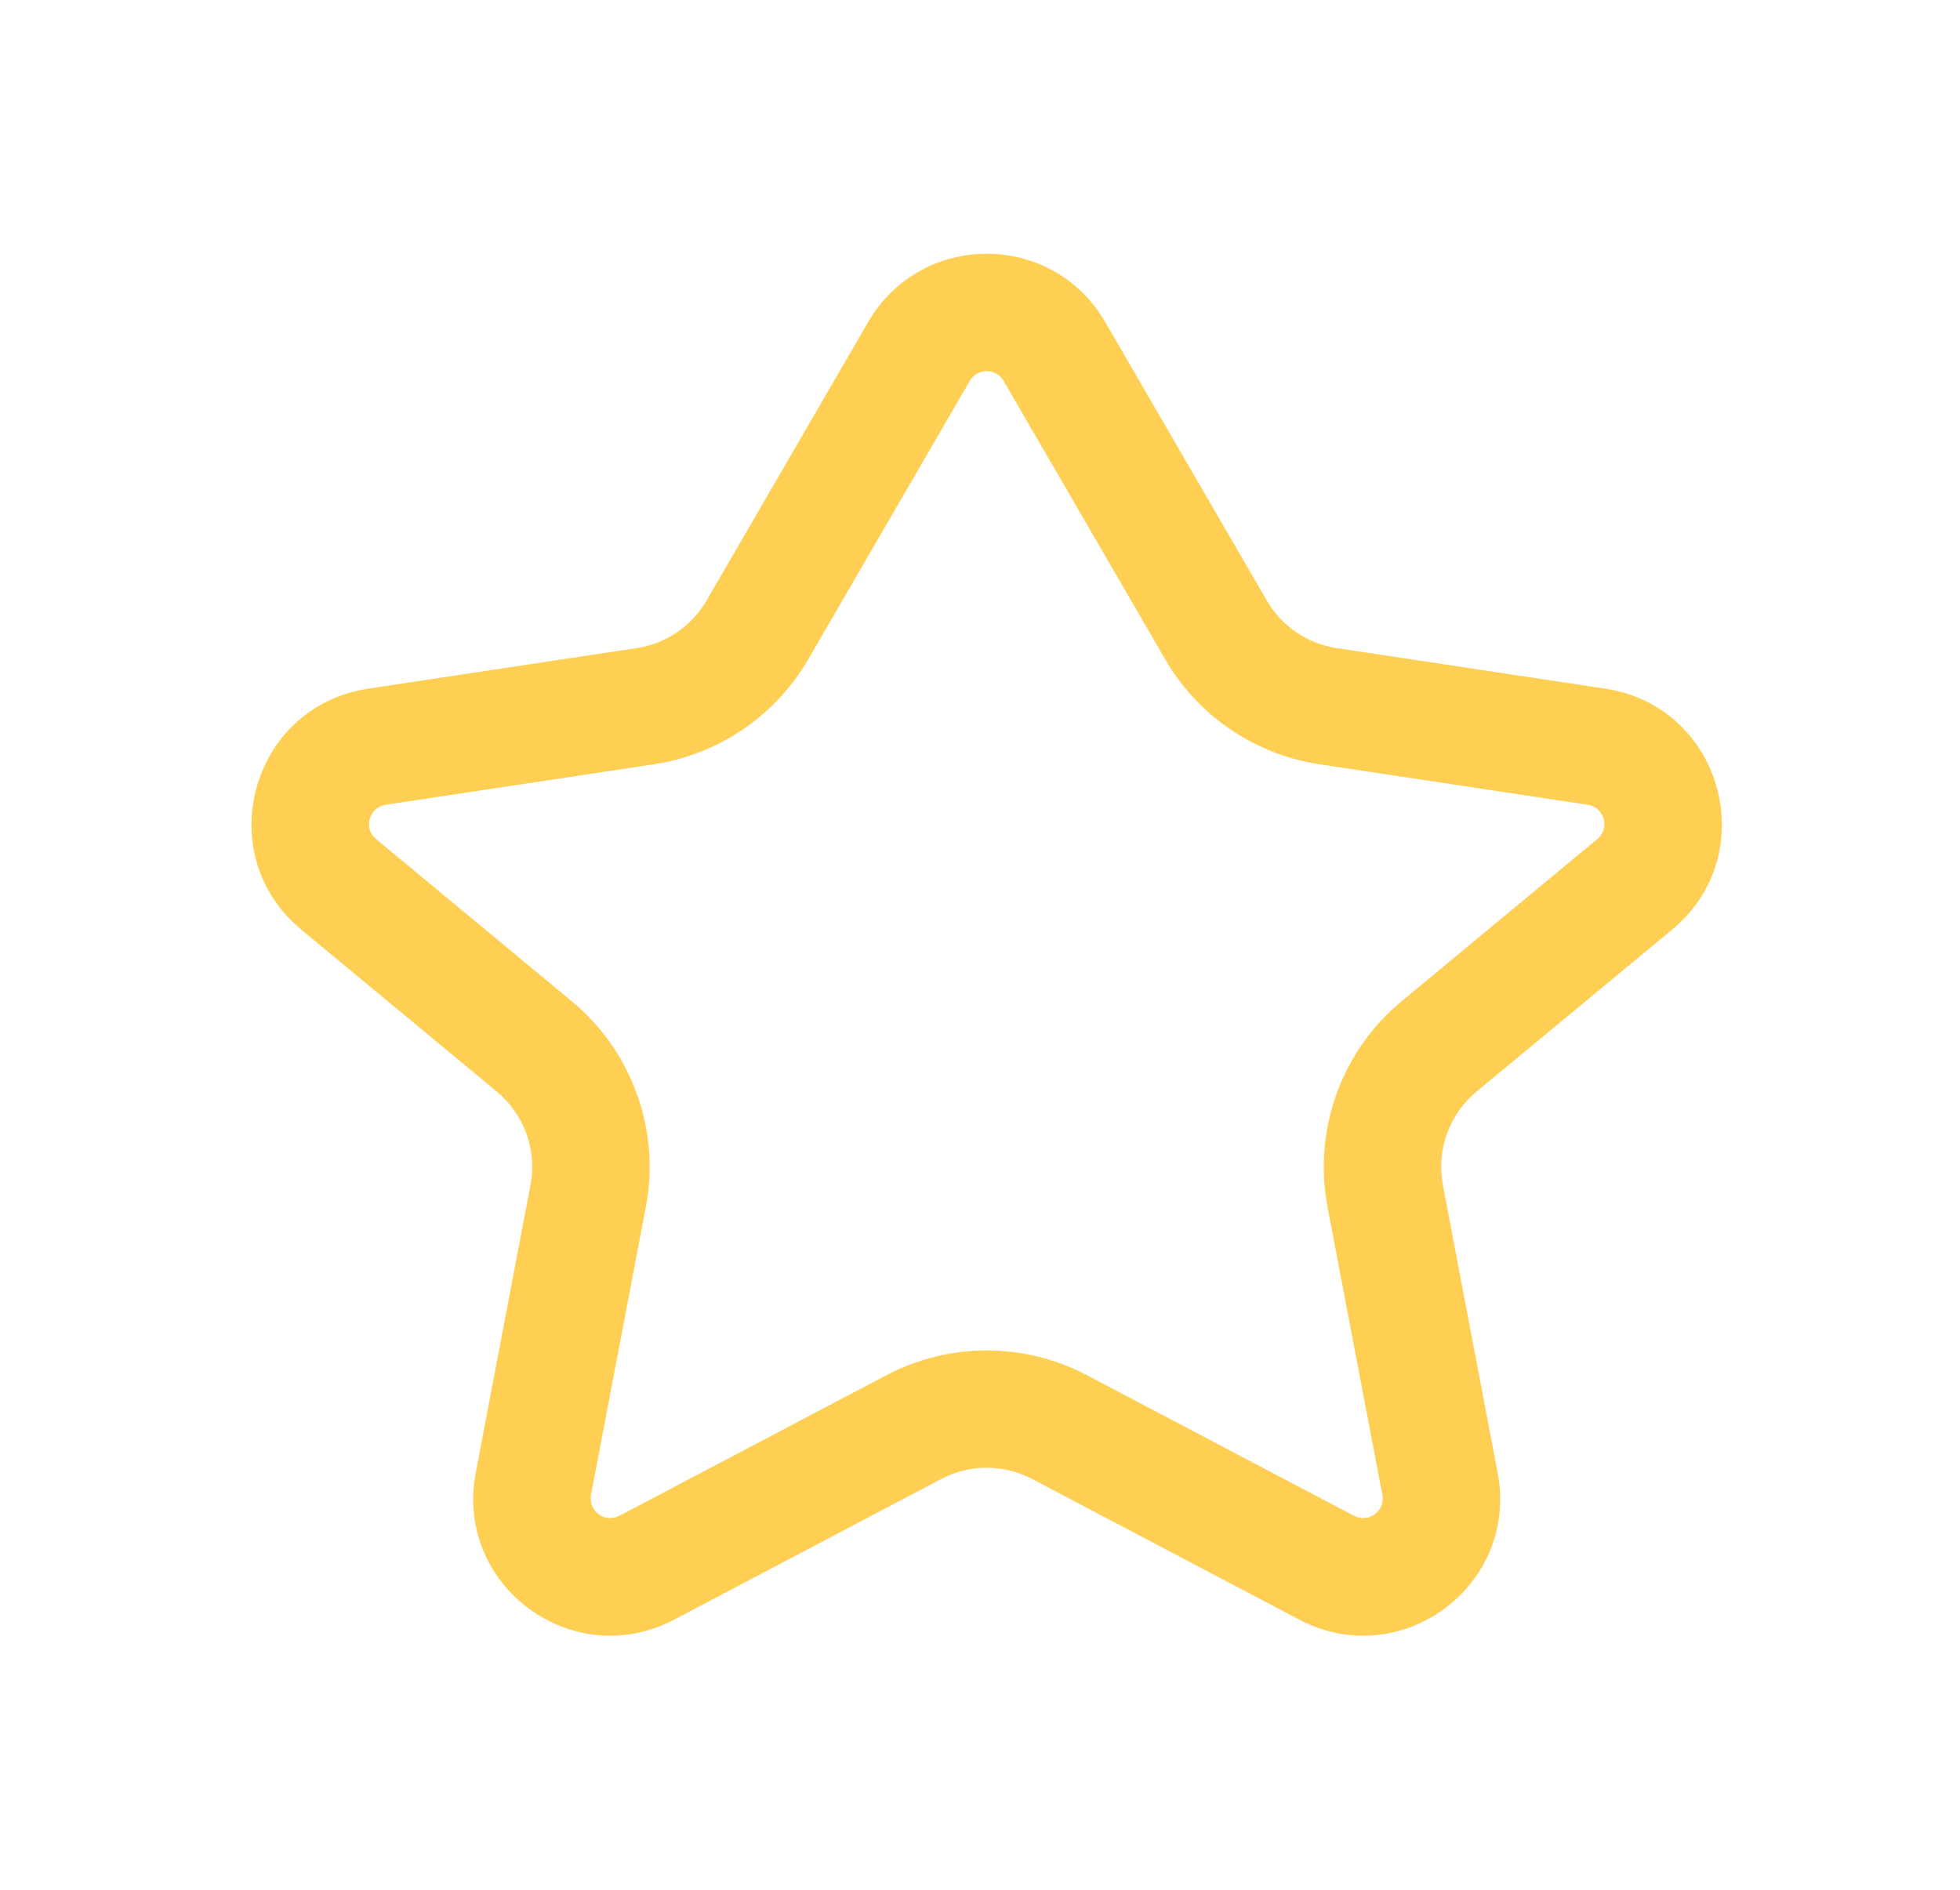 <svg width="28" height="27" viewBox="0 0 28 27" fill="none" xmlns="http://www.w3.org/2000/svg">
<path fill-rule="evenodd" clip-rule="evenodd" d="M12.403 4.6C13.157 3.301 15.034 3.301 15.788 4.6L18.097 8.58C18.31 8.947 18.678 9.197 19.097 9.26L22.932 9.839C24.604 10.092 25.19 12.202 23.888 13.281L21.094 15.596C20.702 15.921 20.517 16.433 20.613 16.933L21.395 21.043C21.702 22.653 20.012 23.904 18.562 23.141L14.747 21.132C14.339 20.917 13.852 20.917 13.444 21.132L9.63 23.141C8.179 23.904 6.489 22.653 6.796 21.043L7.578 16.933C7.674 16.433 7.489 15.921 7.097 15.596L4.303 13.281C3.001 12.202 3.588 10.092 5.259 9.839L9.094 9.26C9.513 9.197 9.881 8.947 10.094 8.58L12.403 4.6ZM14.337 5.442C14.23 5.256 13.962 5.256 13.854 5.442L11.545 9.422C11.076 10.229 10.267 10.779 9.344 10.919L5.51 11.498C5.271 11.534 5.187 11.835 5.373 11.989L8.167 14.304C9.03 15.019 9.436 16.146 9.226 17.247L8.443 21.357C8.4 21.587 8.641 21.766 8.848 21.657L12.663 19.648C13.56 19.176 14.632 19.176 15.528 19.648L19.343 21.657C19.55 21.766 19.792 21.587 19.748 21.357L18.965 17.247C18.756 16.146 19.161 15.019 20.024 14.304L22.818 11.989C23.004 11.835 22.92 11.534 22.681 11.498L18.847 10.919C17.924 10.779 17.115 10.229 16.647 9.422L14.337 5.442Z" fill="#FFCF53"/>
</svg>
